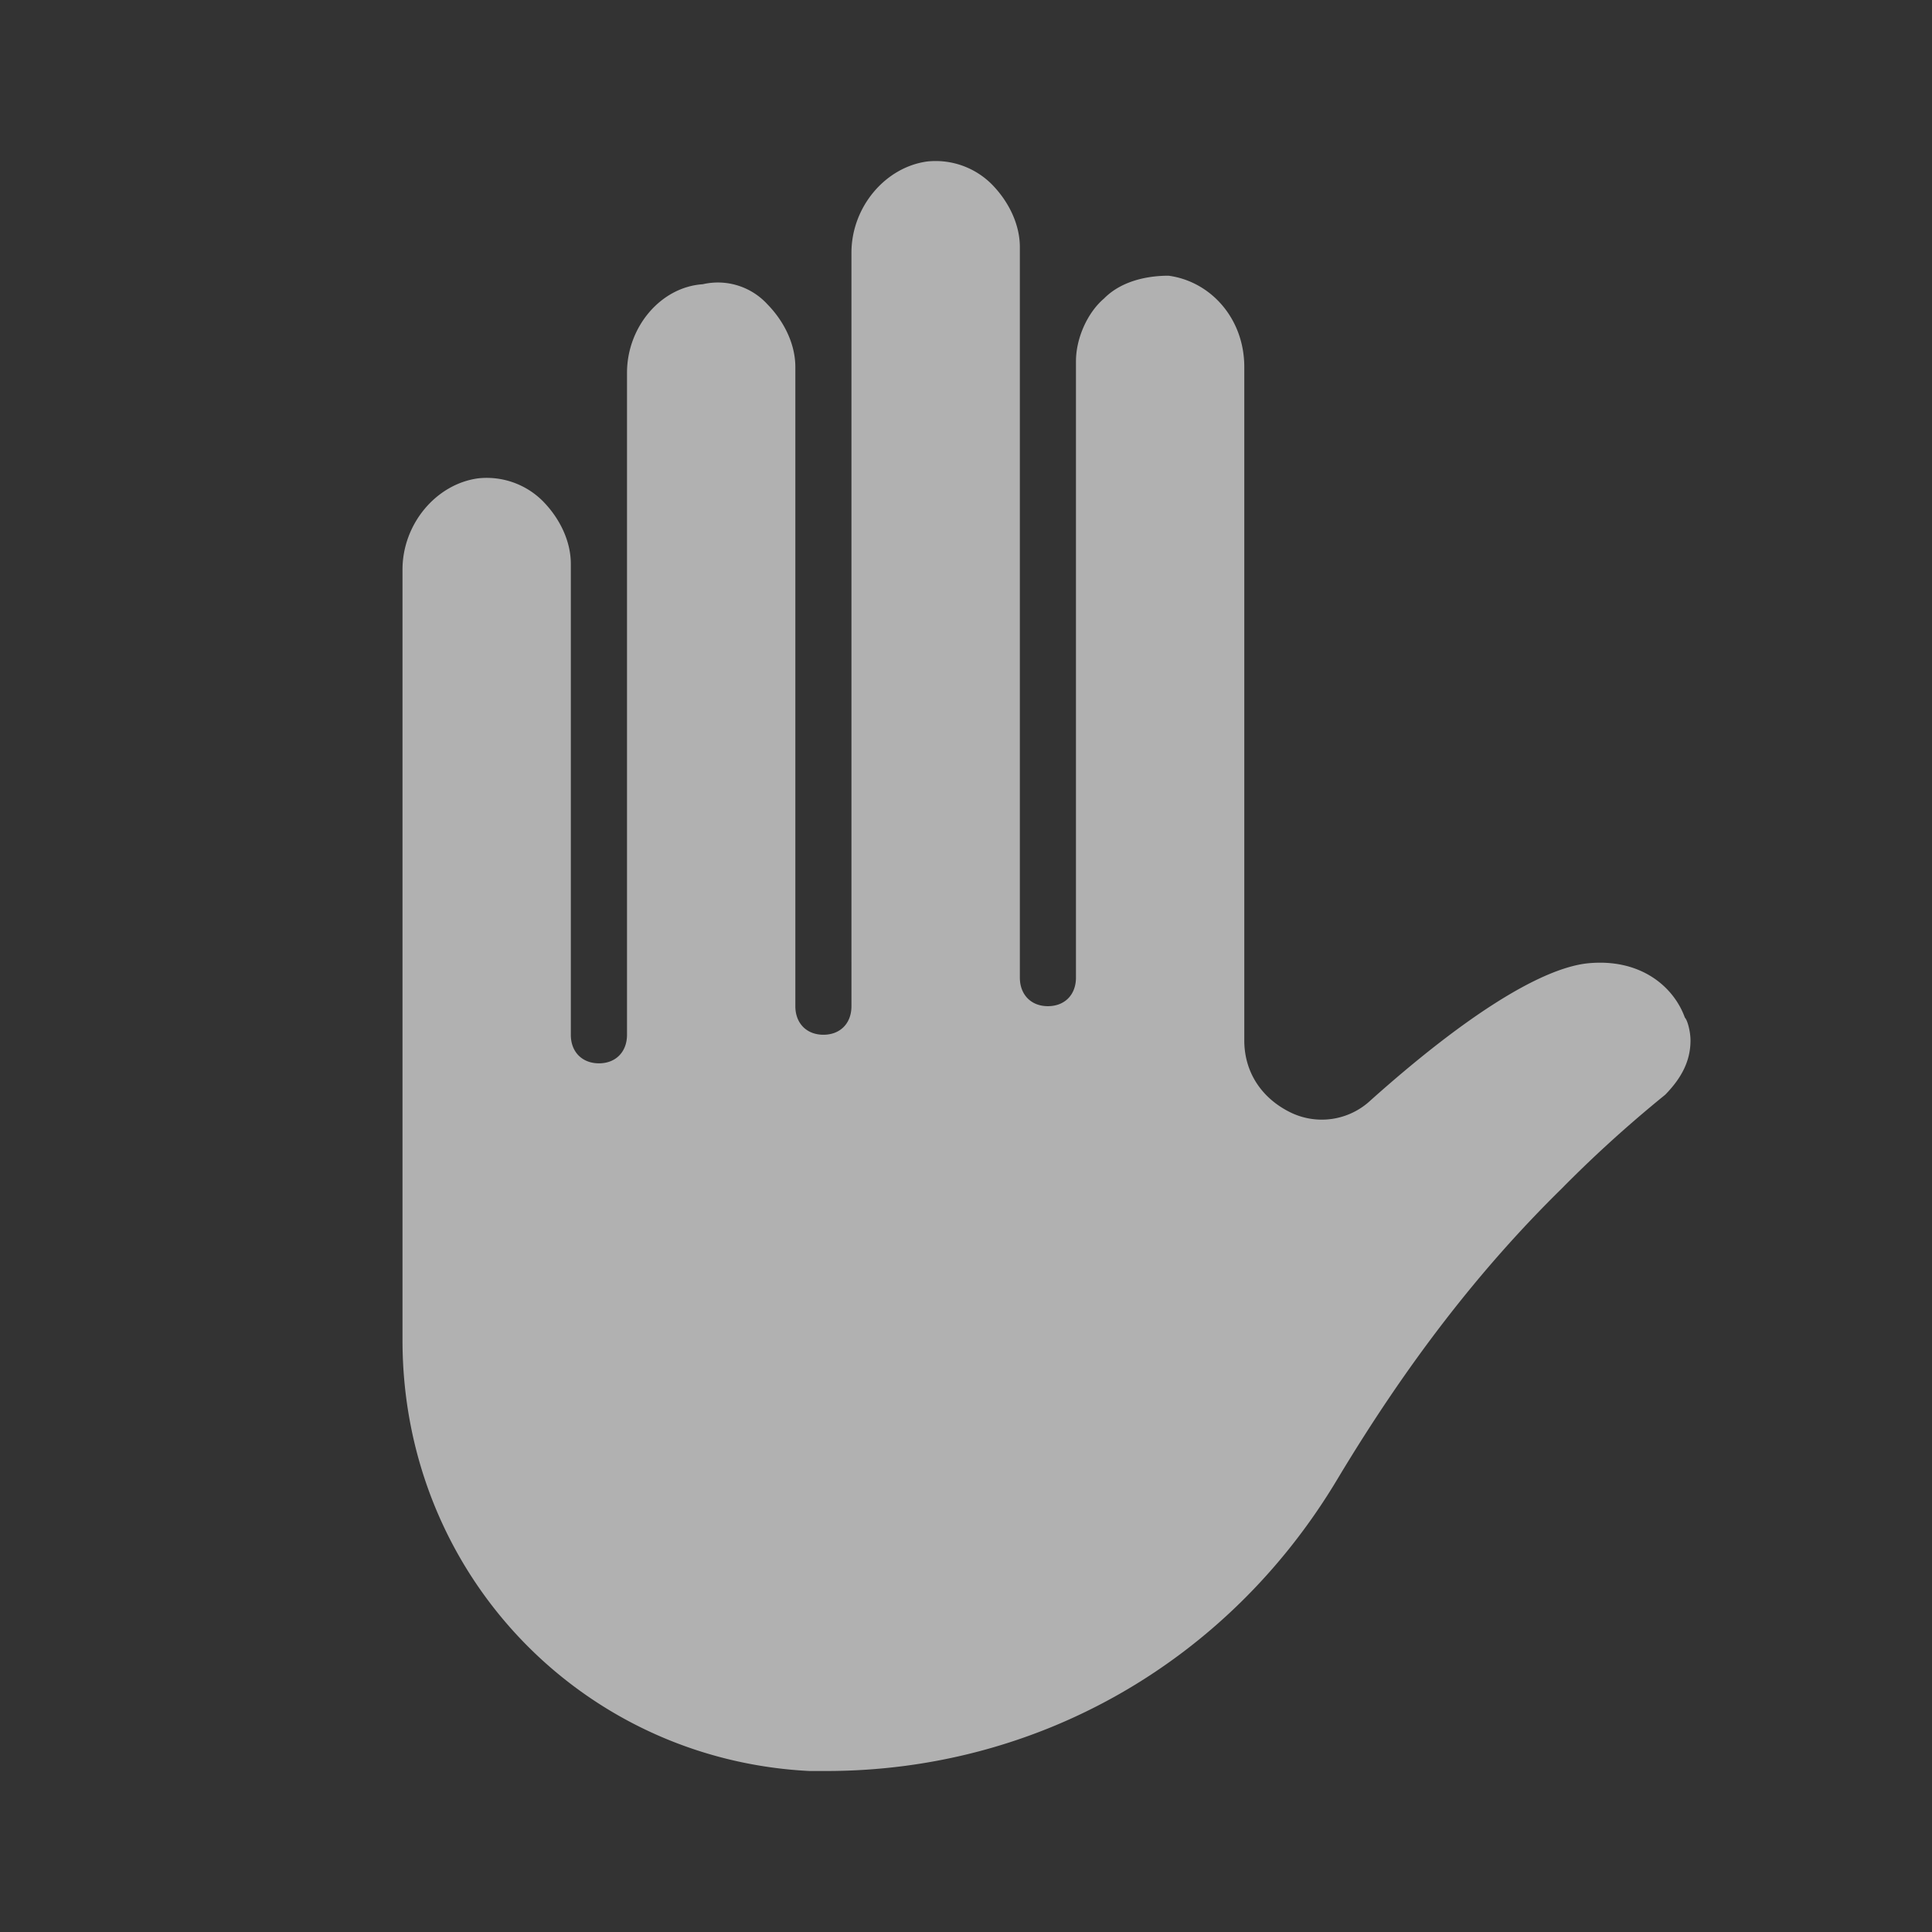 <svg width="24" height="24" fill="none" xmlns="http://www.w3.org/2000/svg">
  <rect width="100%" height="100%" fill="#333333" stroke="none"/>
  <path d="M21 12.925c0 .248-.105.46-.314.674-.523.425-.94.815-1.29 1.17-1.01.992-1.917 2.162-2.788 3.615-1.36 2.269-3.73 3.616-6.344 3.616h-.209C7.23 21.858 5 19.554 5 16.647V7.076c0-.567.418-1.064.941-1.134a.985.985 0 01.802.283c.21.213.348.496.348.78v5.85c0 .212.14.354.35.354.208 0 .348-.142.348-.355V4.63c0-.567.418-1.064.94-1.099a.834.834 0 01.803.248c.209.213.348.496.348.78v7.94c0 .213.14.355.349.355.209 0 .348-.142.348-.354V3.14c0-.567.419-1.063.941-1.134a.986.986 0 01.802.283c.21.213.349.497.349.78v9.075c0 .213.14.355.348.355.21 0 .349-.142.349-.355V4.488c0-.283.14-.602.349-.78.209-.212.523-.283.801-.283.523.07.941.531.941 1.134v8.366c0 .39.21.709.558.886a.887.887 0 001.011-.142c1.15-1.028 2.092-1.63 2.684-1.701.662-.071 1.08.284 1.22.673.035.036.07.178.07.284z" fill="#fff" fill-opacity=".62"/>
  <zoom style="hover" value="|:#CCFFFFFF" hc_value="|:@kHCCText" />
  <zoom style="lowhand" value="|:#FF4F9AF7" hc_value="|:@kHCCHyperlink" />
  <zoom style="*" hc_value="|:@kHCCText" />
  <zoom style="normal" value="|x0.66|:#FFFFFFFF" />
</svg>